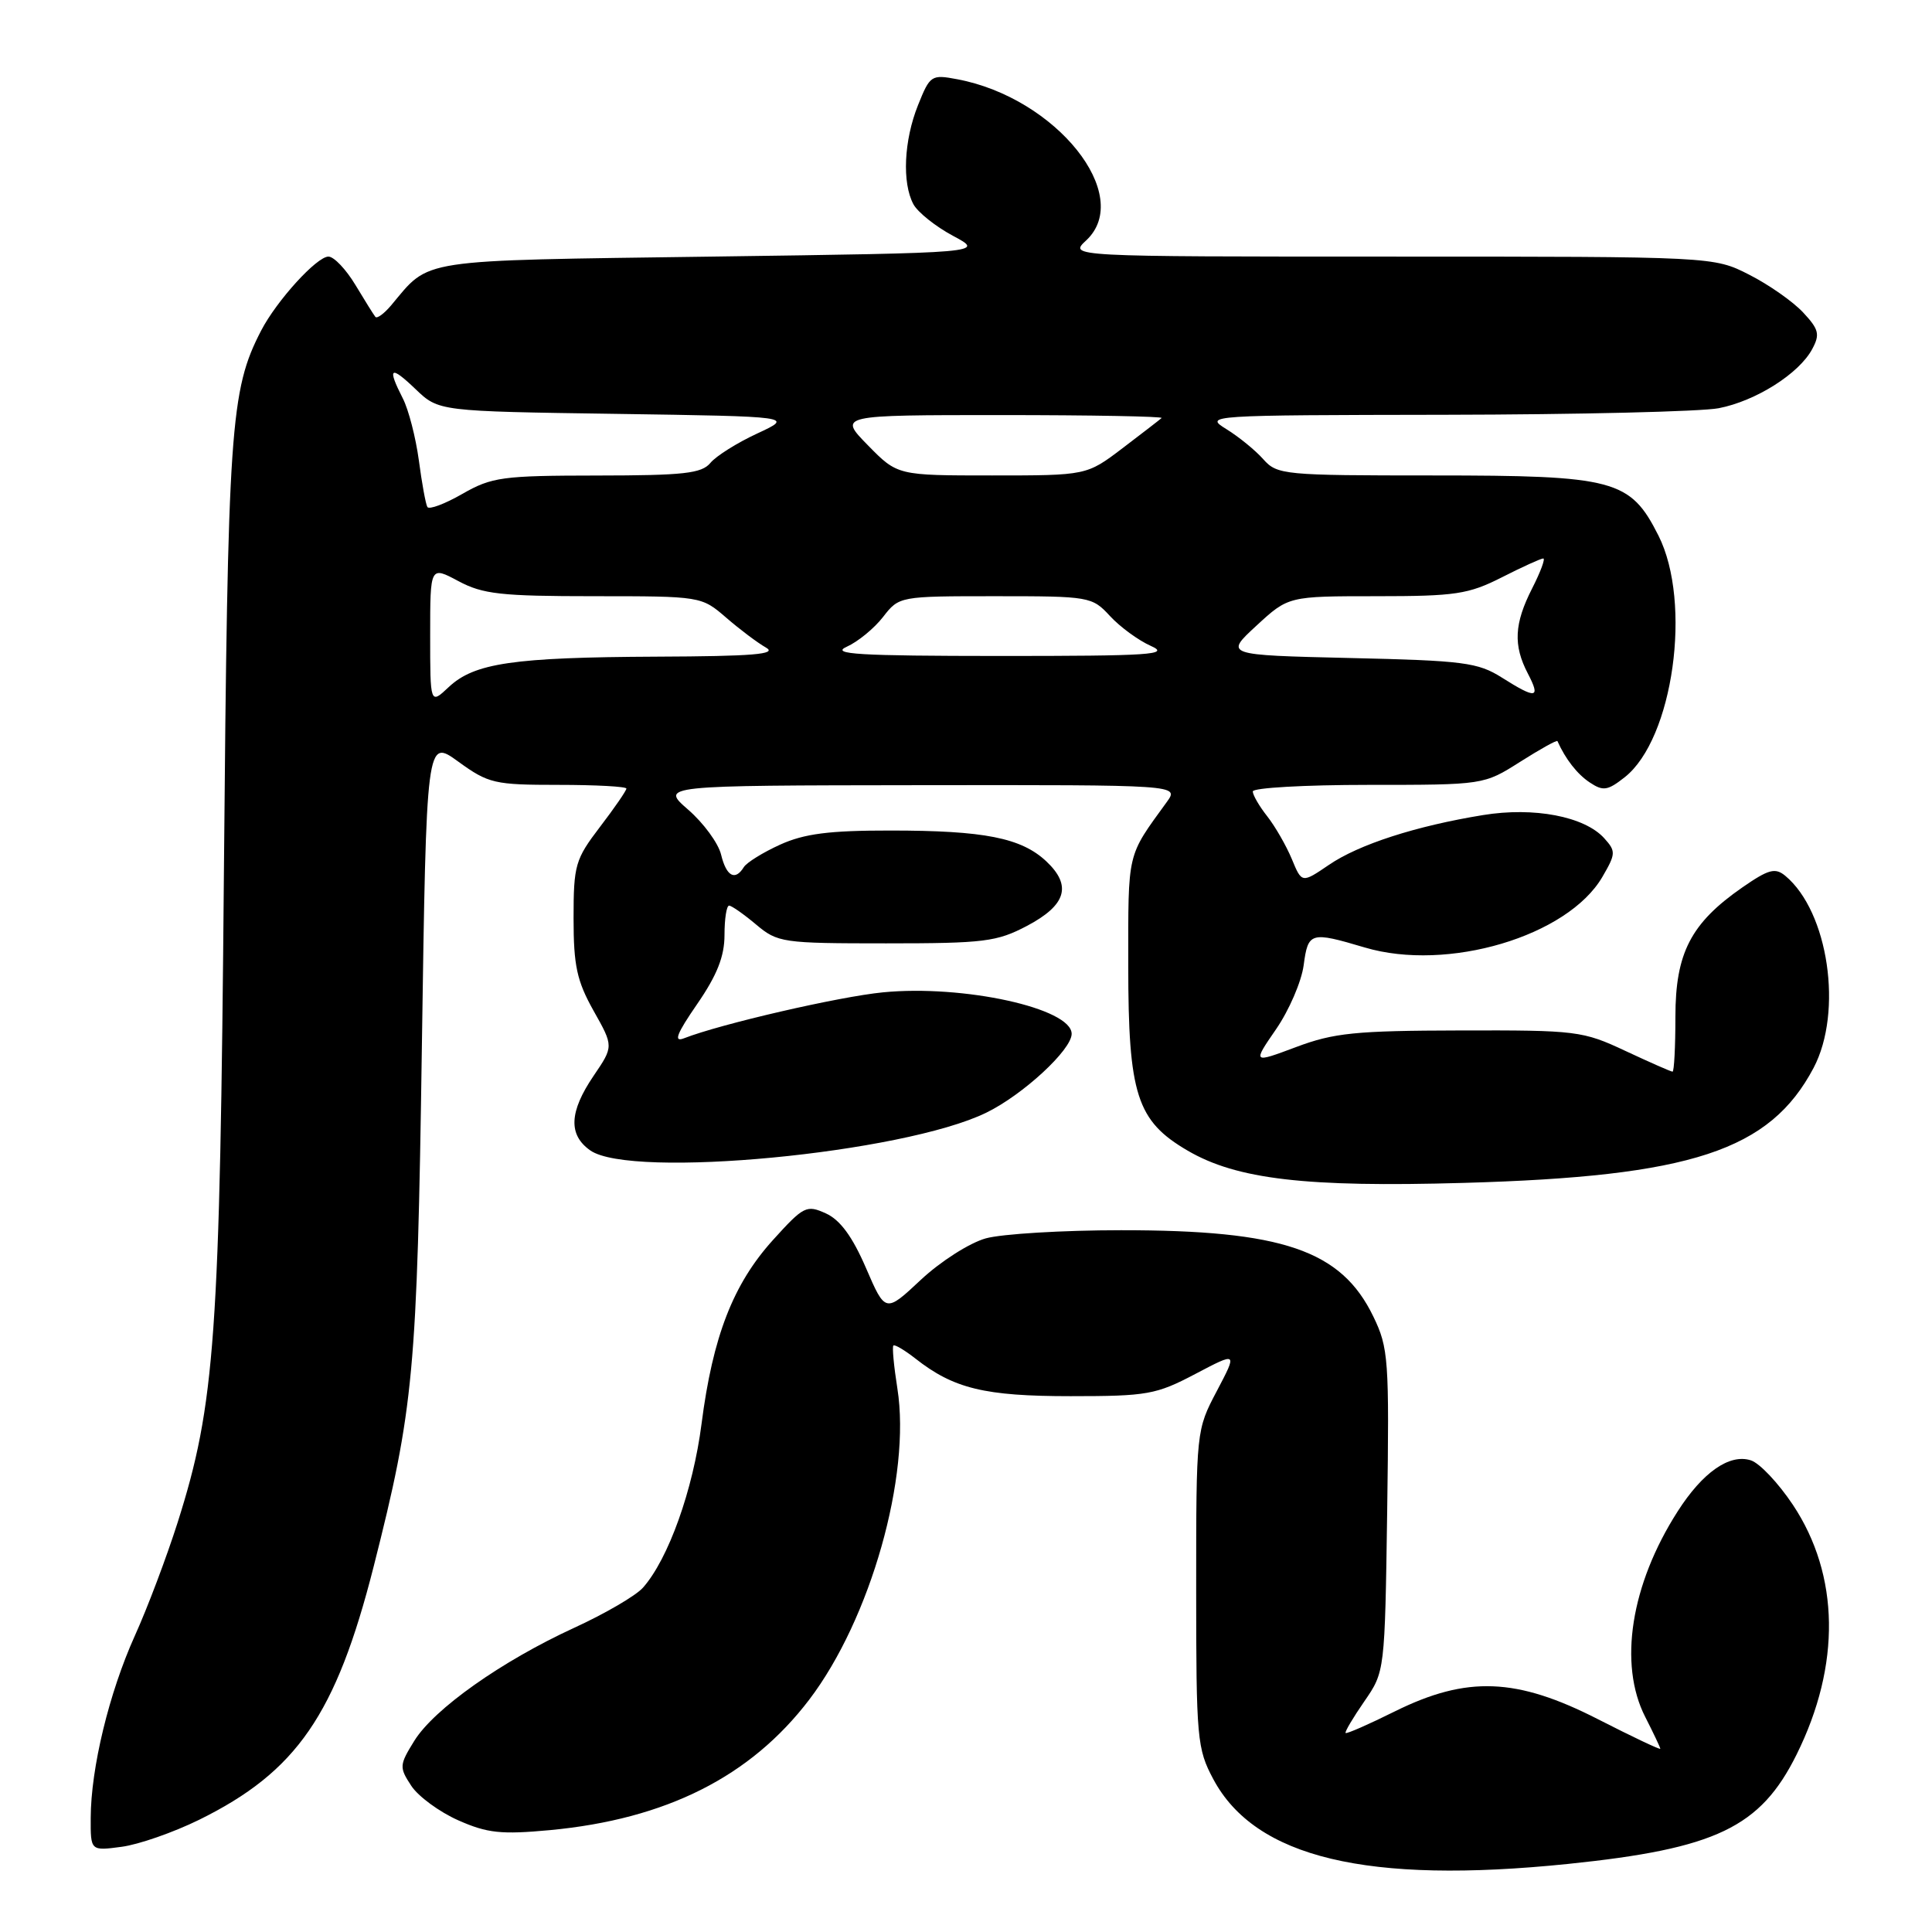 <?xml version="1.0" encoding="UTF-8" standalone="no"?>
<!DOCTYPE svg PUBLIC "-//W3C//DTD SVG 1.1//EN" "http://www.w3.org/Graphics/SVG/1.1/DTD/svg11.dtd" >
<svg xmlns="http://www.w3.org/2000/svg" xmlns:xlink="http://www.w3.org/1999/xlink" version="1.1" viewBox="0 0 256 256">
 <g >
 <path fill="currentColor"
d=" M 207.77 246.98 C 227.37 244.96 233.26 242.15 238.06 232.48 C 243.94 220.63 243.77 208.74 237.57 199.40 C 235.65 196.52 233.15 193.86 231.99 193.50 C 229.17 192.60 225.61 195.08 222.29 200.28 C 216.09 209.96 214.43 220.50 218.00 227.50 C 219.10 229.66 220.00 231.56 220.00 231.72 C 220.00 231.89 216.29 230.13 211.75 227.81 C 200.95 222.29 194.38 222.04 184.84 226.76 C 181.38 228.48 178.44 229.77 178.30 229.63 C 178.16 229.50 179.28 227.61 180.78 225.44 C 183.50 221.50 183.50 221.50 183.81 200.18 C 184.09 180.09 183.99 178.61 181.97 174.44 C 177.72 165.65 169.95 163.00 148.54 163.01 C 140.82 163.01 132.75 163.50 130.62 164.09 C 128.47 164.69 124.63 167.14 122.03 169.57 C 117.32 173.98 117.32 173.98 114.74 168.00 C 112.95 163.86 111.33 161.65 109.45 160.79 C 106.87 159.62 106.50 159.80 102.42 164.31 C 97.15 170.14 94.45 177.07 92.96 188.65 C 91.84 197.41 88.56 206.58 85.20 210.37 C 84.27 211.43 80.17 213.82 76.09 215.69 C 66.47 220.11 57.51 226.44 54.89 230.68 C 52.91 233.88 52.89 234.18 54.49 236.62 C 55.41 238.03 58.22 240.09 60.72 241.20 C 64.58 242.91 66.41 243.10 72.88 242.50 C 88.27 241.05 99.46 235.42 107.23 225.21 C 115.35 214.54 120.73 195.54 118.91 184.00 C 118.44 181.03 118.20 178.46 118.38 178.29 C 118.55 178.12 119.86 178.89 121.29 180.01 C 126.36 184.00 130.48 185.00 141.87 185.00 C 152.03 185.00 153.19 184.79 158.38 182.06 C 163.97 179.12 163.97 179.12 161.24 184.31 C 158.51 189.49 158.50 189.55 158.50 210.50 C 158.50 230.42 158.62 231.72 160.77 235.75 C 166.33 246.16 181.17 249.71 207.77 246.98 Z  M 26.37 241.14 C 39.32 234.76 44.52 227.21 49.51 207.58 C 54.84 186.55 55.27 181.92 55.90 138.68 C 56.50 97.85 56.50 97.85 60.74 100.93 C 64.73 103.82 65.52 104.00 73.99 104.00 C 78.95 104.00 83.00 104.22 83.00 104.49 C 83.00 104.76 81.43 107.05 79.50 109.57 C 76.22 113.87 76.00 114.62 76.00 121.68 C 76.00 127.97 76.44 129.98 78.65 133.93 C 81.31 138.65 81.31 138.65 78.65 142.56 C 75.42 147.32 75.28 150.38 78.22 152.44 C 83.66 156.25 119.65 152.82 130.68 147.44 C 135.53 145.08 142.00 139.11 142.00 136.99 C 142.00 133.60 127.64 130.45 117.00 131.49 C 111.17 132.06 95.48 135.68 90.63 137.58 C 89.22 138.13 89.65 137.00 92.38 133.04 C 95.02 129.21 96.00 126.72 96.00 123.89 C 96.00 121.75 96.27 120.00 96.61 120.00 C 96.94 120.00 98.55 121.13 100.18 122.50 C 103.05 124.91 103.66 125.00 117.42 125.00 C 130.42 125.00 132.08 124.79 136.09 122.68 C 141.29 119.93 142.06 117.35 138.64 114.13 C 135.32 111.02 130.43 110.05 118.00 110.05 C 109.87 110.04 106.57 110.47 103.37 111.92 C 101.10 112.95 98.94 114.29 98.56 114.90 C 97.41 116.76 96.25 116.13 95.55 113.25 C 95.19 111.74 93.22 109.05 91.19 107.29 C 87.50 104.08 87.50 104.08 121.87 104.04 C 156.24 104.00 156.24 104.00 154.62 106.25 C 149.27 113.63 149.50 112.66 149.50 127.96 C 149.50 145.04 150.62 148.53 157.38 152.47 C 163.89 156.27 173.04 157.34 193.94 156.74 C 224.12 155.89 234.51 152.47 240.31 141.50 C 244.23 134.06 242.28 120.80 236.56 116.05 C 235.22 114.94 234.35 115.18 230.88 117.58 C 224.05 122.32 222.00 126.27 222.00 134.73 C 222.00 138.73 221.83 142.00 221.62 142.00 C 221.41 142.00 218.60 140.76 215.37 139.25 C 209.72 136.60 208.90 136.50 193.50 136.54 C 179.60 136.57 176.74 136.86 171.74 138.74 C 165.97 140.90 165.97 140.90 169.09 136.37 C 170.81 133.87 172.45 130.07 172.74 127.91 C 173.33 123.49 173.64 123.41 180.85 125.55 C 191.80 128.80 207.72 124.07 212.32 116.20 C 214.11 113.12 214.13 112.80 212.56 111.06 C 209.95 108.18 203.25 106.90 196.52 108.00 C 187.64 109.44 180.05 111.89 176.09 114.60 C 172.50 117.04 172.50 117.04 171.17 113.82 C 170.43 112.05 168.97 109.51 167.92 108.17 C 166.86 106.83 166.00 105.34 166.00 104.87 C 166.00 104.39 172.89 104.00 181.30 104.00 C 196.61 104.00 196.61 104.00 201.42 100.95 C 204.07 99.27 206.29 98.03 206.37 98.20 C 207.43 100.58 208.99 102.58 210.65 103.68 C 212.42 104.86 213.02 104.77 215.28 102.99 C 221.71 97.93 224.24 79.86 219.75 70.96 C 216.01 63.55 213.96 63.00 189.90 63.00 C 170.11 63.00 169.24 62.92 167.40 60.86 C 166.36 59.68 164.15 57.88 162.50 56.86 C 159.54 55.03 159.92 55.01 191.50 54.96 C 209.10 54.93 225.41 54.54 227.74 54.09 C 232.65 53.14 238.39 49.51 240.13 46.25 C 241.18 44.30 241.01 43.64 238.92 41.40 C 237.59 39.97 234.38 37.72 231.78 36.40 C 227.07 34.00 227.07 34.00 184.34 34.00 C 141.62 34.00 141.62 34.00 143.92 31.86 C 150.31 25.91 139.95 12.96 126.84 10.50 C 123.40 9.85 123.23 9.97 121.64 13.94 C 119.77 18.61 119.51 24.22 121.03 27.06 C 121.60 28.12 123.96 30.01 126.28 31.25 C 130.50 33.50 130.50 33.50 94.35 34.00 C 54.88 34.55 57.07 34.21 51.82 40.47 C 50.89 41.57 49.96 42.25 49.74 41.99 C 49.52 41.72 48.33 39.81 47.09 37.75 C 45.85 35.69 44.25 34.00 43.52 34.00 C 41.97 34.00 36.65 39.85 34.60 43.81 C 30.51 51.72 30.18 56.50 29.67 115.50 C 29.14 177.25 28.52 186.03 23.53 201.76 C 22.08 206.31 19.54 213.06 17.86 216.76 C 14.46 224.30 12.04 234.28 12.02 240.88 C 12.00 245.26 12.00 245.26 16.12 244.71 C 18.38 244.41 22.99 242.80 26.37 241.14 Z  M 57.00 84.17 C 57.00 75.00 57.00 75.00 60.74 77.00 C 63.97 78.73 66.38 79.00 78.70 79.00 C 92.90 79.00 92.94 79.01 96.22 81.84 C 98.02 83.40 100.40 85.19 101.50 85.81 C 103.05 86.69 99.79 86.96 87.00 87.01 C 67.99 87.10 62.85 87.85 59.45 91.05 C 57.00 93.35 57.00 93.35 57.00 84.17 Z  M 199.00 89.78 C 195.83 87.78 193.93 87.53 178.88 87.19 C 162.26 86.80 162.26 86.80 166.49 82.90 C 170.72 79.00 170.72 79.00 182.40 79.00 C 192.86 79.00 194.58 78.74 199.00 76.50 C 201.71 75.12 204.18 74.00 204.49 74.00 C 204.79 74.00 204.13 75.78 203.02 77.96 C 200.64 82.63 200.49 85.50 202.45 89.25 C 204.18 92.57 203.57 92.67 199.00 89.78 Z  M 112.19 85.70 C 113.67 85.04 115.84 83.26 117.01 81.75 C 119.14 79.01 119.17 79.00 131.90 79.00 C 144.38 79.00 144.70 79.05 147.08 81.63 C 148.41 83.07 150.85 84.86 152.50 85.59 C 155.11 86.75 152.50 86.92 132.50 86.92 C 113.73 86.91 110.00 86.69 112.19 85.70 Z  M 56.63 67.18 C 56.41 66.81 55.90 64.03 55.50 61.00 C 55.09 57.98 54.14 54.28 53.38 52.80 C 51.27 48.67 51.71 48.35 55.06 51.56 C 58.13 54.50 58.13 54.50 81.66 54.84 C 105.18 55.19 105.18 55.19 100.34 57.44 C 97.68 58.67 94.88 60.43 94.13 61.34 C 92.97 62.74 90.59 63.00 79.13 63.01 C 66.56 63.02 65.17 63.21 61.27 65.44 C 58.94 66.78 56.85 67.56 56.63 67.18 Z  M 115.00 59.00 C 111.08 55.00 111.08 55.00 132.71 55.00 C 144.60 55.00 154.15 55.18 153.92 55.39 C 153.69 55.60 151.36 57.40 148.74 59.39 C 143.98 63.00 143.98 63.00 131.45 63.00 C 118.92 63.00 118.92 63.00 115.00 59.00 Z "/>
</g>
</svg>